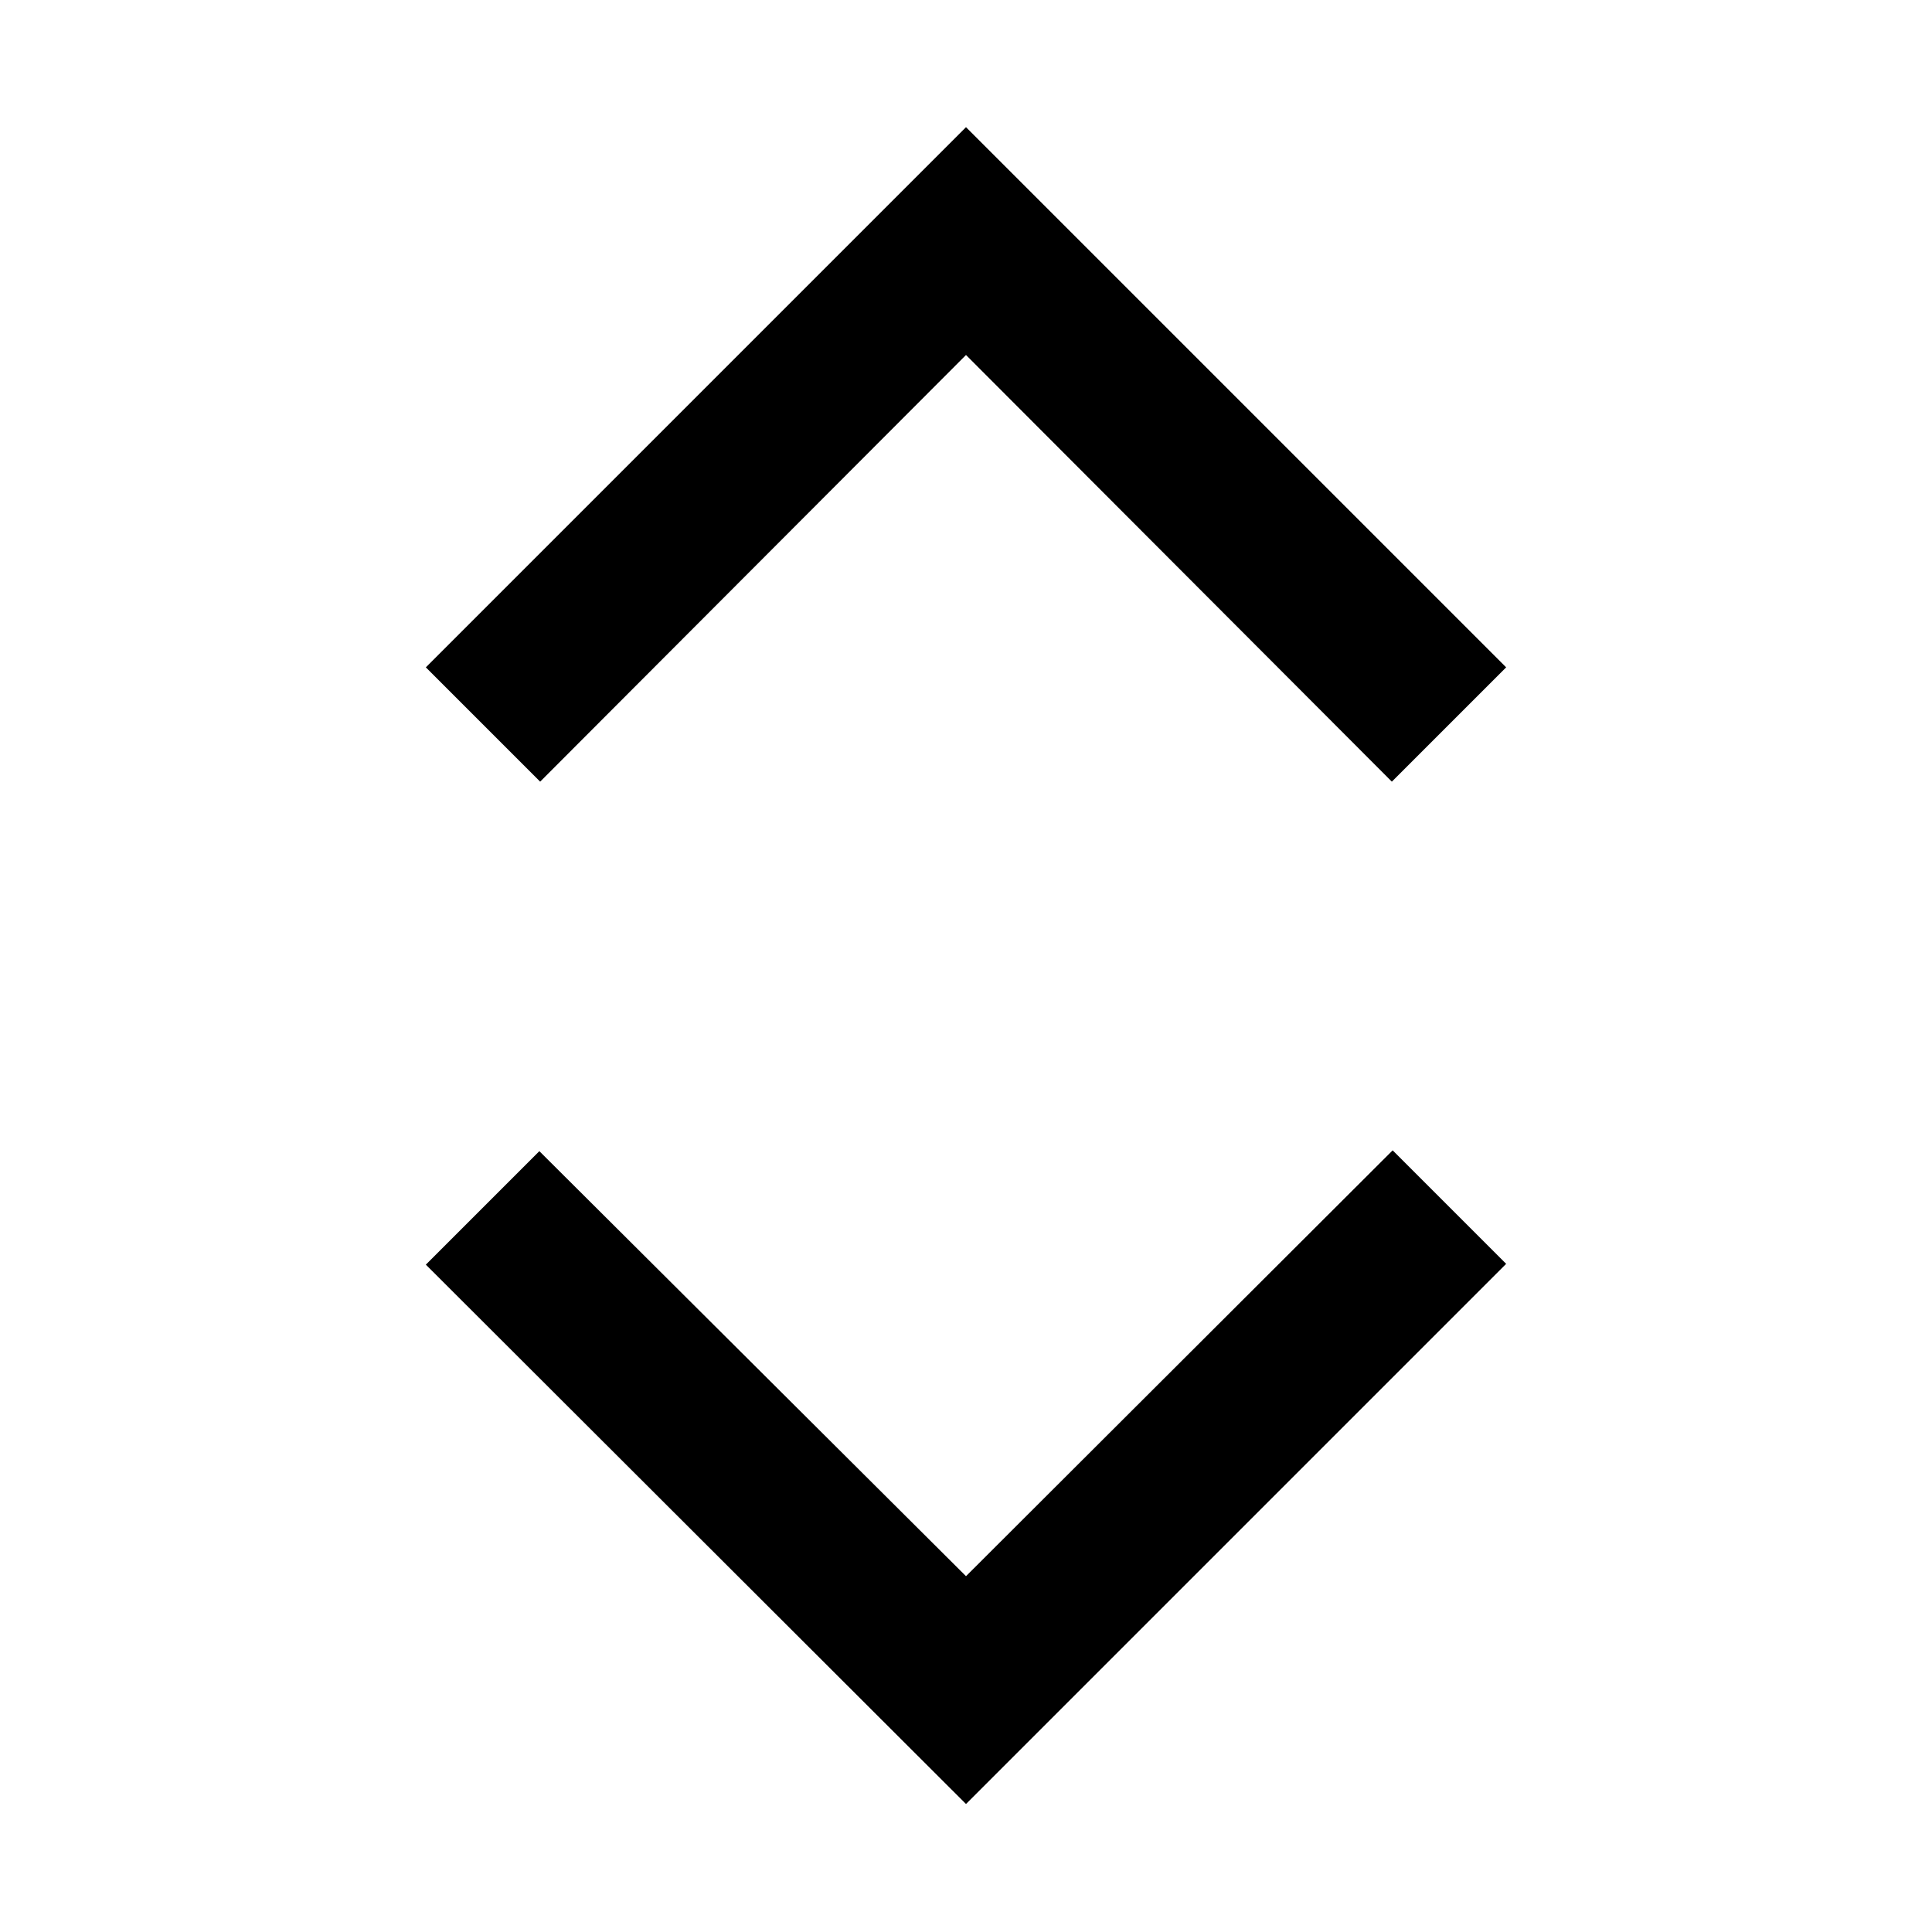 <svg xmlns="http://www.w3.org/2000/svg" viewBox="0 0 24 24"><title>_</title><path d="M18.71,8.29L17.29,9.71,12,4.41,6.71,9.71,5.29,8.29,12,1.58Zm-1.41,6,1.41,1.41L12,22.41,5.29,15.71l1.41-1.41L12,19.58Z"/></svg>